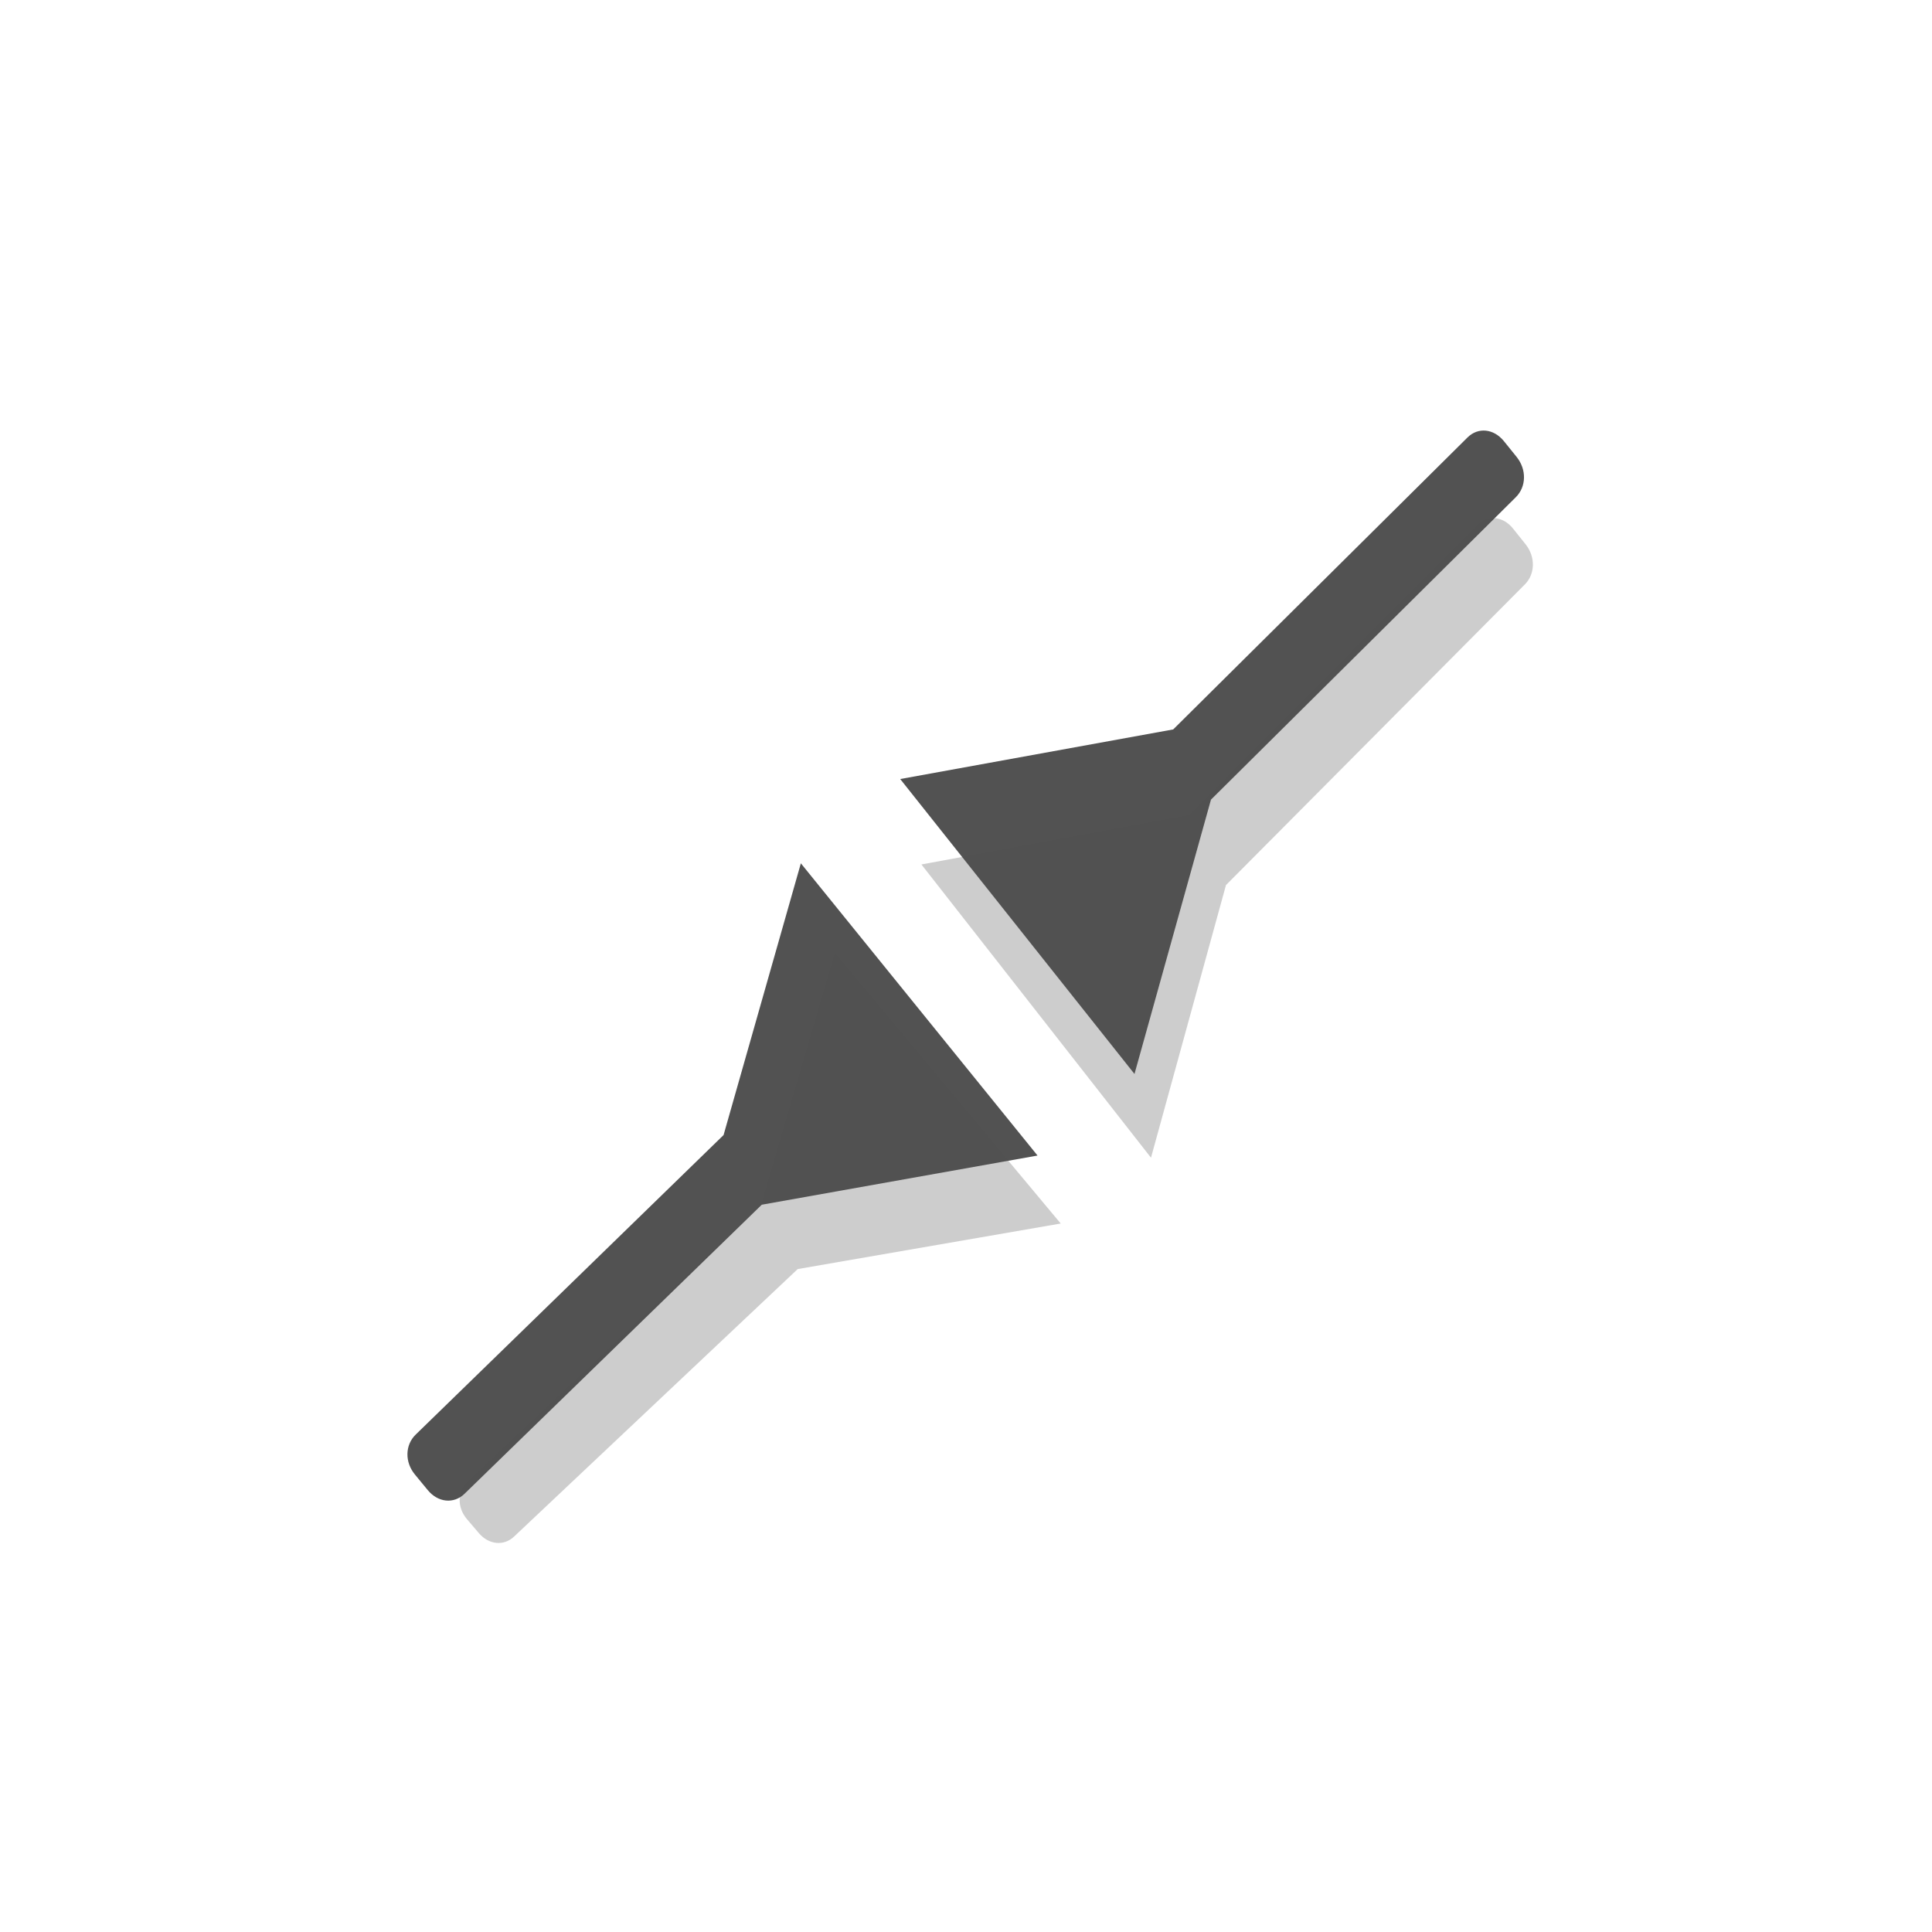 <?xml version="1.0" encoding="UTF-8" standalone="no"?>
<!-- Created with Inkscape (http://www.inkscape.org/) -->

<svg
   xmlns:dc="http://purl.org/dc/elements/1.1/"
   xmlns:cc="http://creativecommons.org/ns#"
   xmlns:rdf="http://www.w3.org/1999/02/22-rdf-syntax-ns#"
   xmlns:svg="http://www.w3.org/2000/svg"
   xmlns="http://www.w3.org/2000/svg"
   xmlns:sodipodi="http://sodipodi.sourceforge.net/DTD/sodipodi-0.dtd"
   xmlns:inkscape="http://www.inkscape.org/namespaces/inkscape"
   id="svg3356"
   height="22"
   width="22"
   version="1.0"
   inkscape:version="0.92.1 r15371"
   sodipodi:docname="Ethernet.svg"
   inkscape:export-filename="/home/itautec/SDK/PROJETOS/Python/Proj_Pablo_Inforede/App_Indicator_Xml_Novo/recursos/Modem 3G.png"
   inkscape:export-xdpi="90"
   inkscape:export-ydpi="90">
  <defs
     id="defs8" />
  <sodipodi:namedview
     pagecolor="#ffffff"
     bordercolor="#666666"
     borderopacity="1"
     objecttolerance="10"
     gridtolerance="10"
     guidetolerance="10"
     inkscape:pageopacity="0"
     inkscape:pageshadow="2"
     inkscape:window-width="1215"
     inkscape:window-height="776"
     id="namedview6"
     showgrid="false"
     inkscape:zoom="14.822197"
     inkscape:cx="14.440333"
     inkscape:cy="11.283898"
     inkscape:window-x="65"
     inkscape:window-y="24"
     inkscape:window-maximized="1"
     inkscape:current-layer="g3810-4"
     showguides="true"
     inkscape:guide-bbox="true" />
  <g
     id="g2996"
     transform="translate(1.012,-0.5)">
    <g
       id="g3810">
      <g
         id="g2996-5"
         transform="matrix(0.989,0,0,1.261,2.22,-3.413)">
        <g
           id="g3810-4"
           style="fill:#f2f2f2">
          <g
             style="fill:#cccccc"
             id="g3834"
             transform="matrix(1.434,-0.245,0.379,1.229,-9.44,3.363)">
            <path
               inkscape:transform-center-x="-2.4735595"
               inkscape:transform-center-y="-1.7006662"
               inkscape:connector-curvature="0"
               id="path3836"
               d="M 8.752,8.536 7.726,10.18 4.974,11.668 c -0.096,0.052 -0.127,0.162 -0.074,0.258 l 0.067,0.119 c 0.054,0.095 0.166,0.128 0.261,0.076 L 7.885,10.685 9.975,10.767 8.752,8.536 Z"
               style="color:#000000;display:inline;overflow:visible;visibility:visible;fill:#cccccc;fill-opacity:0.971;fill-rule:nonzero;stroke:none;stroke-width:1;marker:none;enable-background:accumulate" />
            <path
               style="color:#000000;display:inline;overflow:visible;visibility:visible;fill:#cccccc;fill-opacity:0.971;fill-rule:nonzero;stroke:none;stroke-width:1;marker:none;enable-background:accumulate"
               d="m 10.785,10.445 1.075,-1.789 2.834,-1.644 c 0.099,-0.057 0.133,-0.177 0.08,-0.279 L 14.707,6.604 C 14.654,6.502 14.54,6.468 14.442,6.525 L 11.707,8.112 9.575,8.049 10.785,10.445 Z"
               id="path3838"
               inkscape:connector-curvature="0"
               inkscape:transform-center-y="1.8437731"
               inkscape:transform-center-x="2.5161012" />
          </g>
          <g
             id="g4580"
             transform="translate(0.492,-1.159)"
             style="fill:#4d4d4d">
            <path
               style="color:#000000;display:inline;overflow:visible;visibility:visible;fill:#4d4d4d;fill-opacity:0.971;fill-rule:nonzero;stroke:none;stroke-width:1.362;marker:none;enable-background:accumulate"
               d="m 5.461,12.058 -0.89,2.454 -3.545,2.705 c -0.123,0.094 -0.127,0.249 -0.008,0.361 l 0.148,0.141 c 0.118,0.112 0.3,0.126 0.423,0.032 l 3.422,-2.61 3.175,-0.444 -2.725,-2.639 z"
               id="path3823"
               inkscape:connector-curvature="0"
               inkscape:transform-center-y="-1.8378105"
               inkscape:transform-center-x="-2.5926741" />
            <path
               inkscape:transform-center-x="2.567149"
               inkscape:transform-center-y="1.8557007"
               inkscape:connector-curvature="0"
               id="path3828"
               d="m 9.302,13.961 0.881,-2.478 3.51,-2.731 c 0.122,-0.095 0.126,-0.251 0.008,-0.365 L 13.555,8.245 C 13.437,8.132 13.258,8.118 13.136,8.213 l -3.388,2.636 -3.143,0.448 2.698,2.664 z"
               style="color:#000000;display:inline;overflow:visible;visibility:visible;fill:#4d4d4d;fill-opacity:0.971;fill-rule:nonzero;stroke:none;stroke-width:1.362;marker:none;enable-background:accumulate" />
          </g>
        </g>
      </g>
    </g>
  </g>
</svg>
